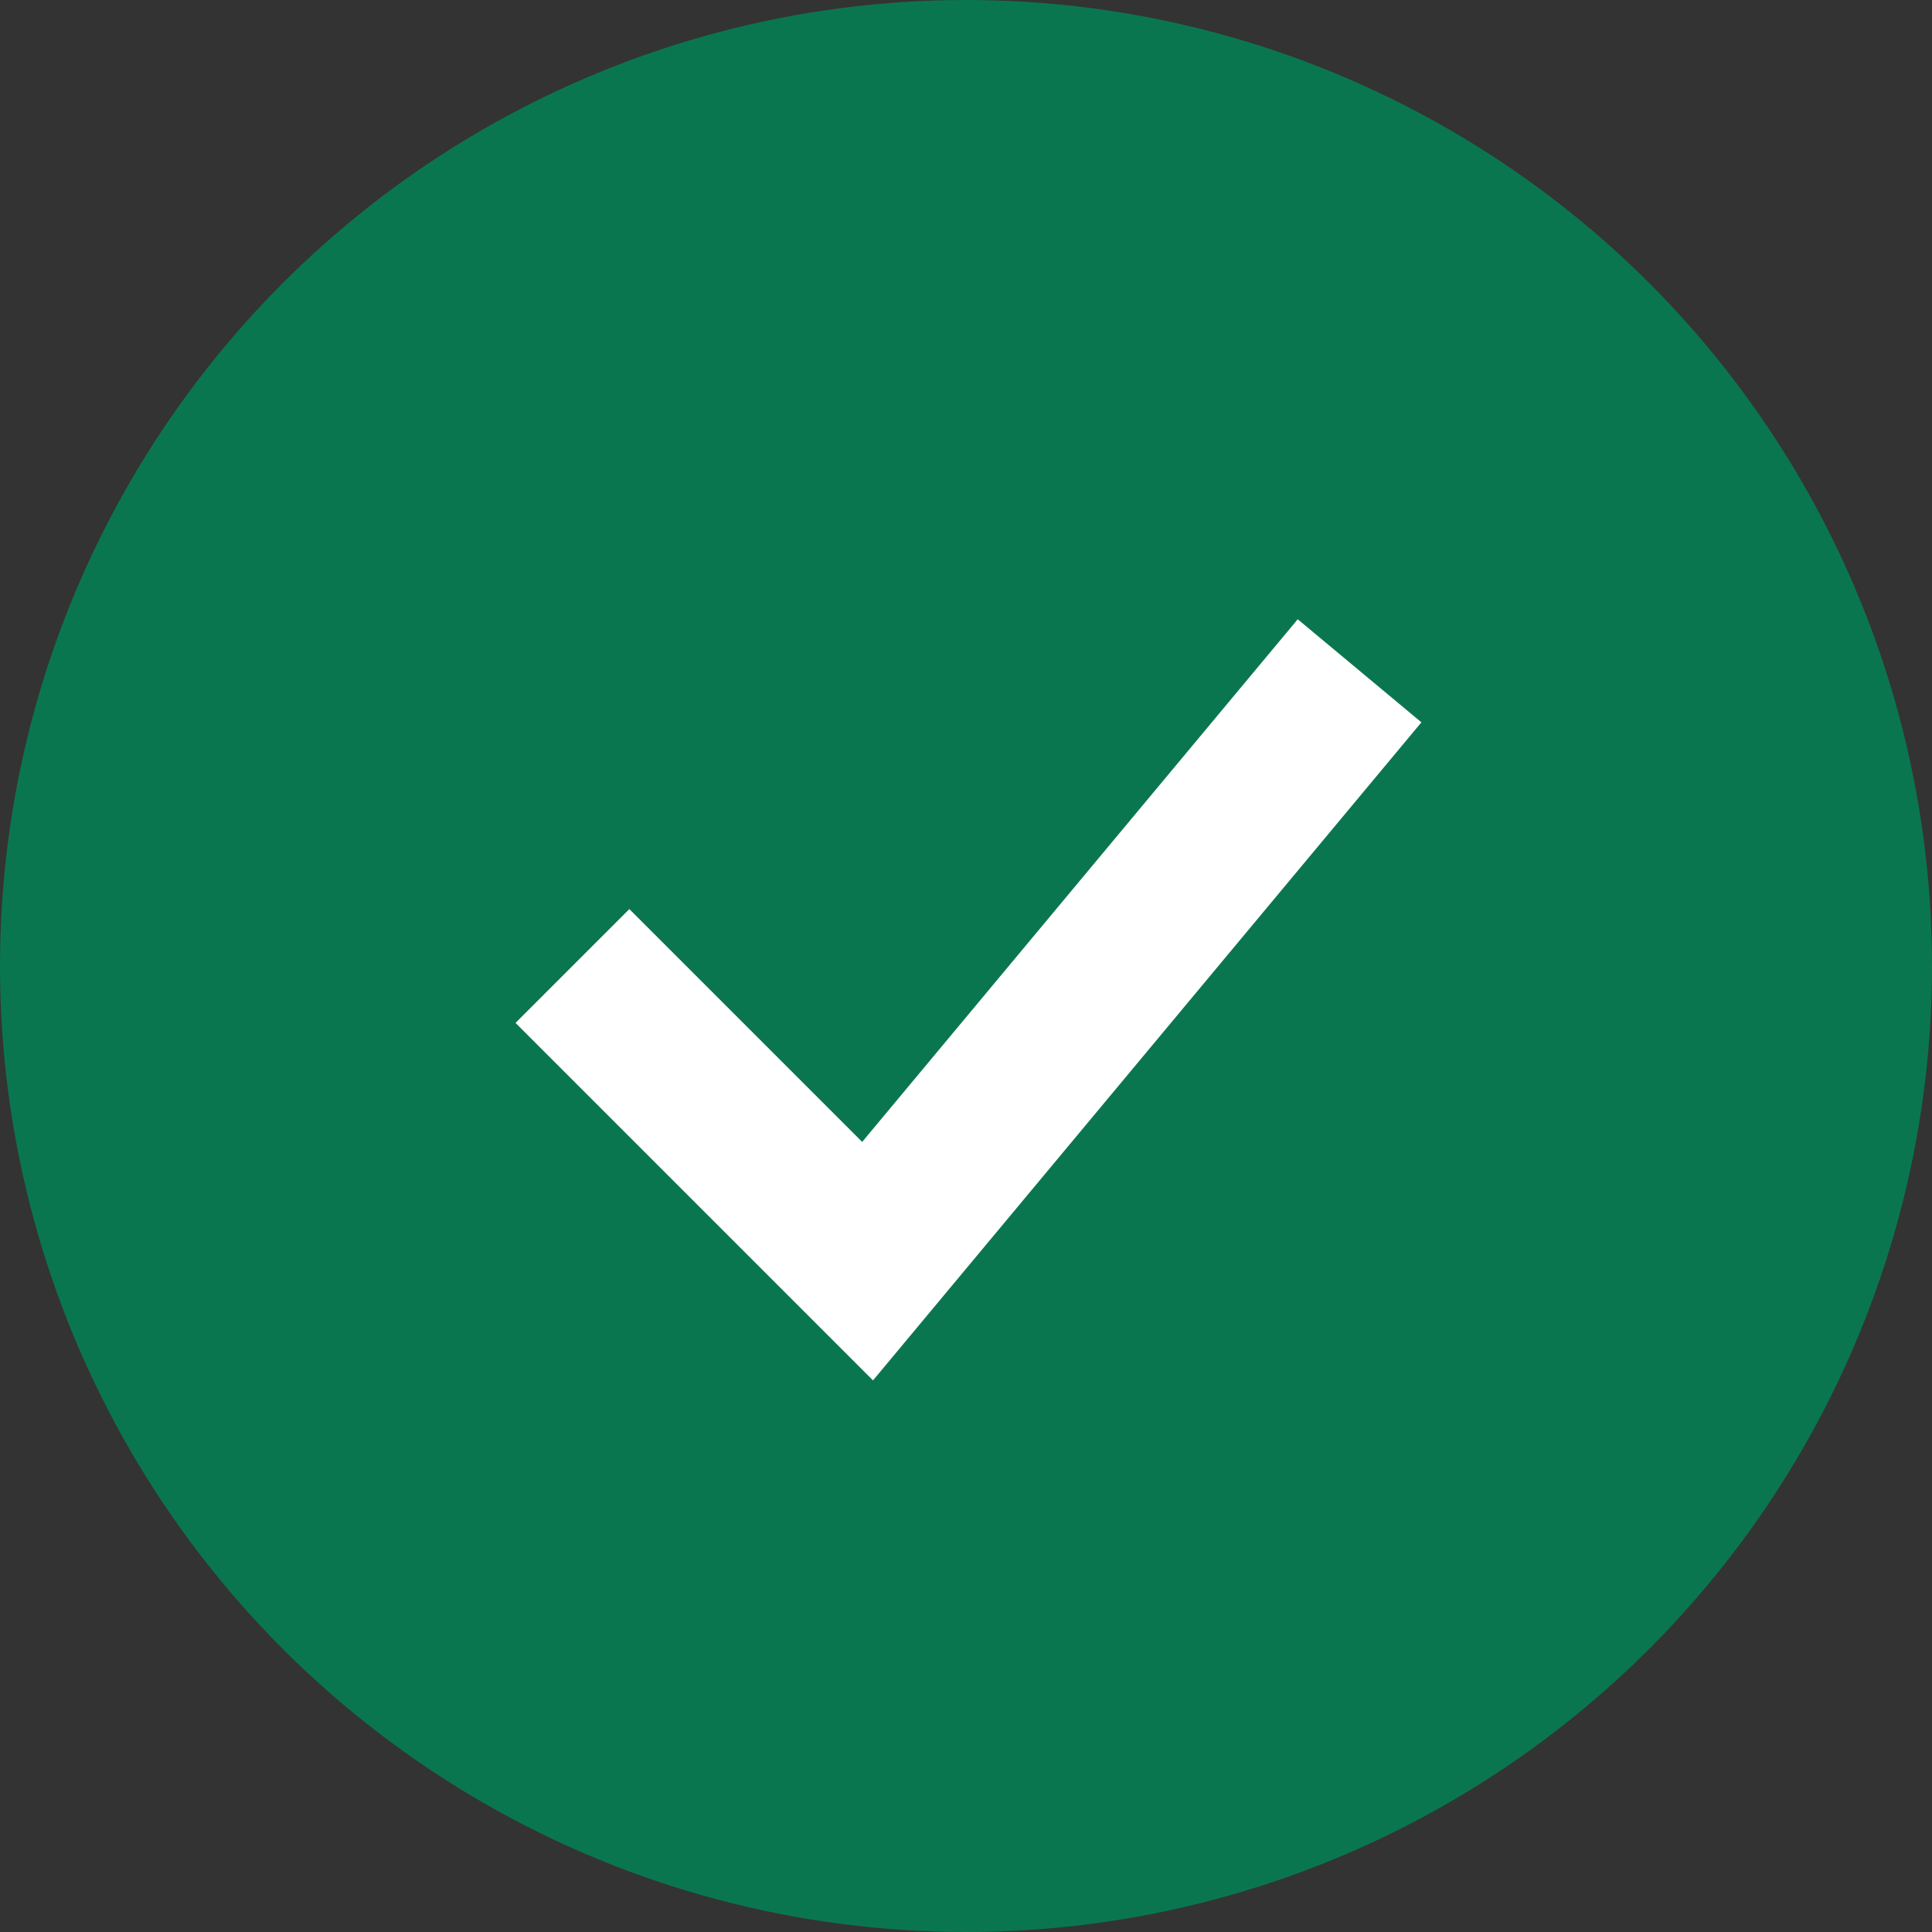 <svg width="48" height="48" viewBox="0 0 48 48" fill="none" xmlns="http://www.w3.org/2000/svg">
<rect x="0" y="0" width="48" height="48" fill="#333333" stroke="none"/>
<circle cx="24" cy="24" r="22" fill="#0A7650" stroke="#0A7650" stroke-width="4"/>
<path d="M14.222 24L21.555 31.333L33.778 16.666" stroke="white" stroke-width="4"/>
</svg>
